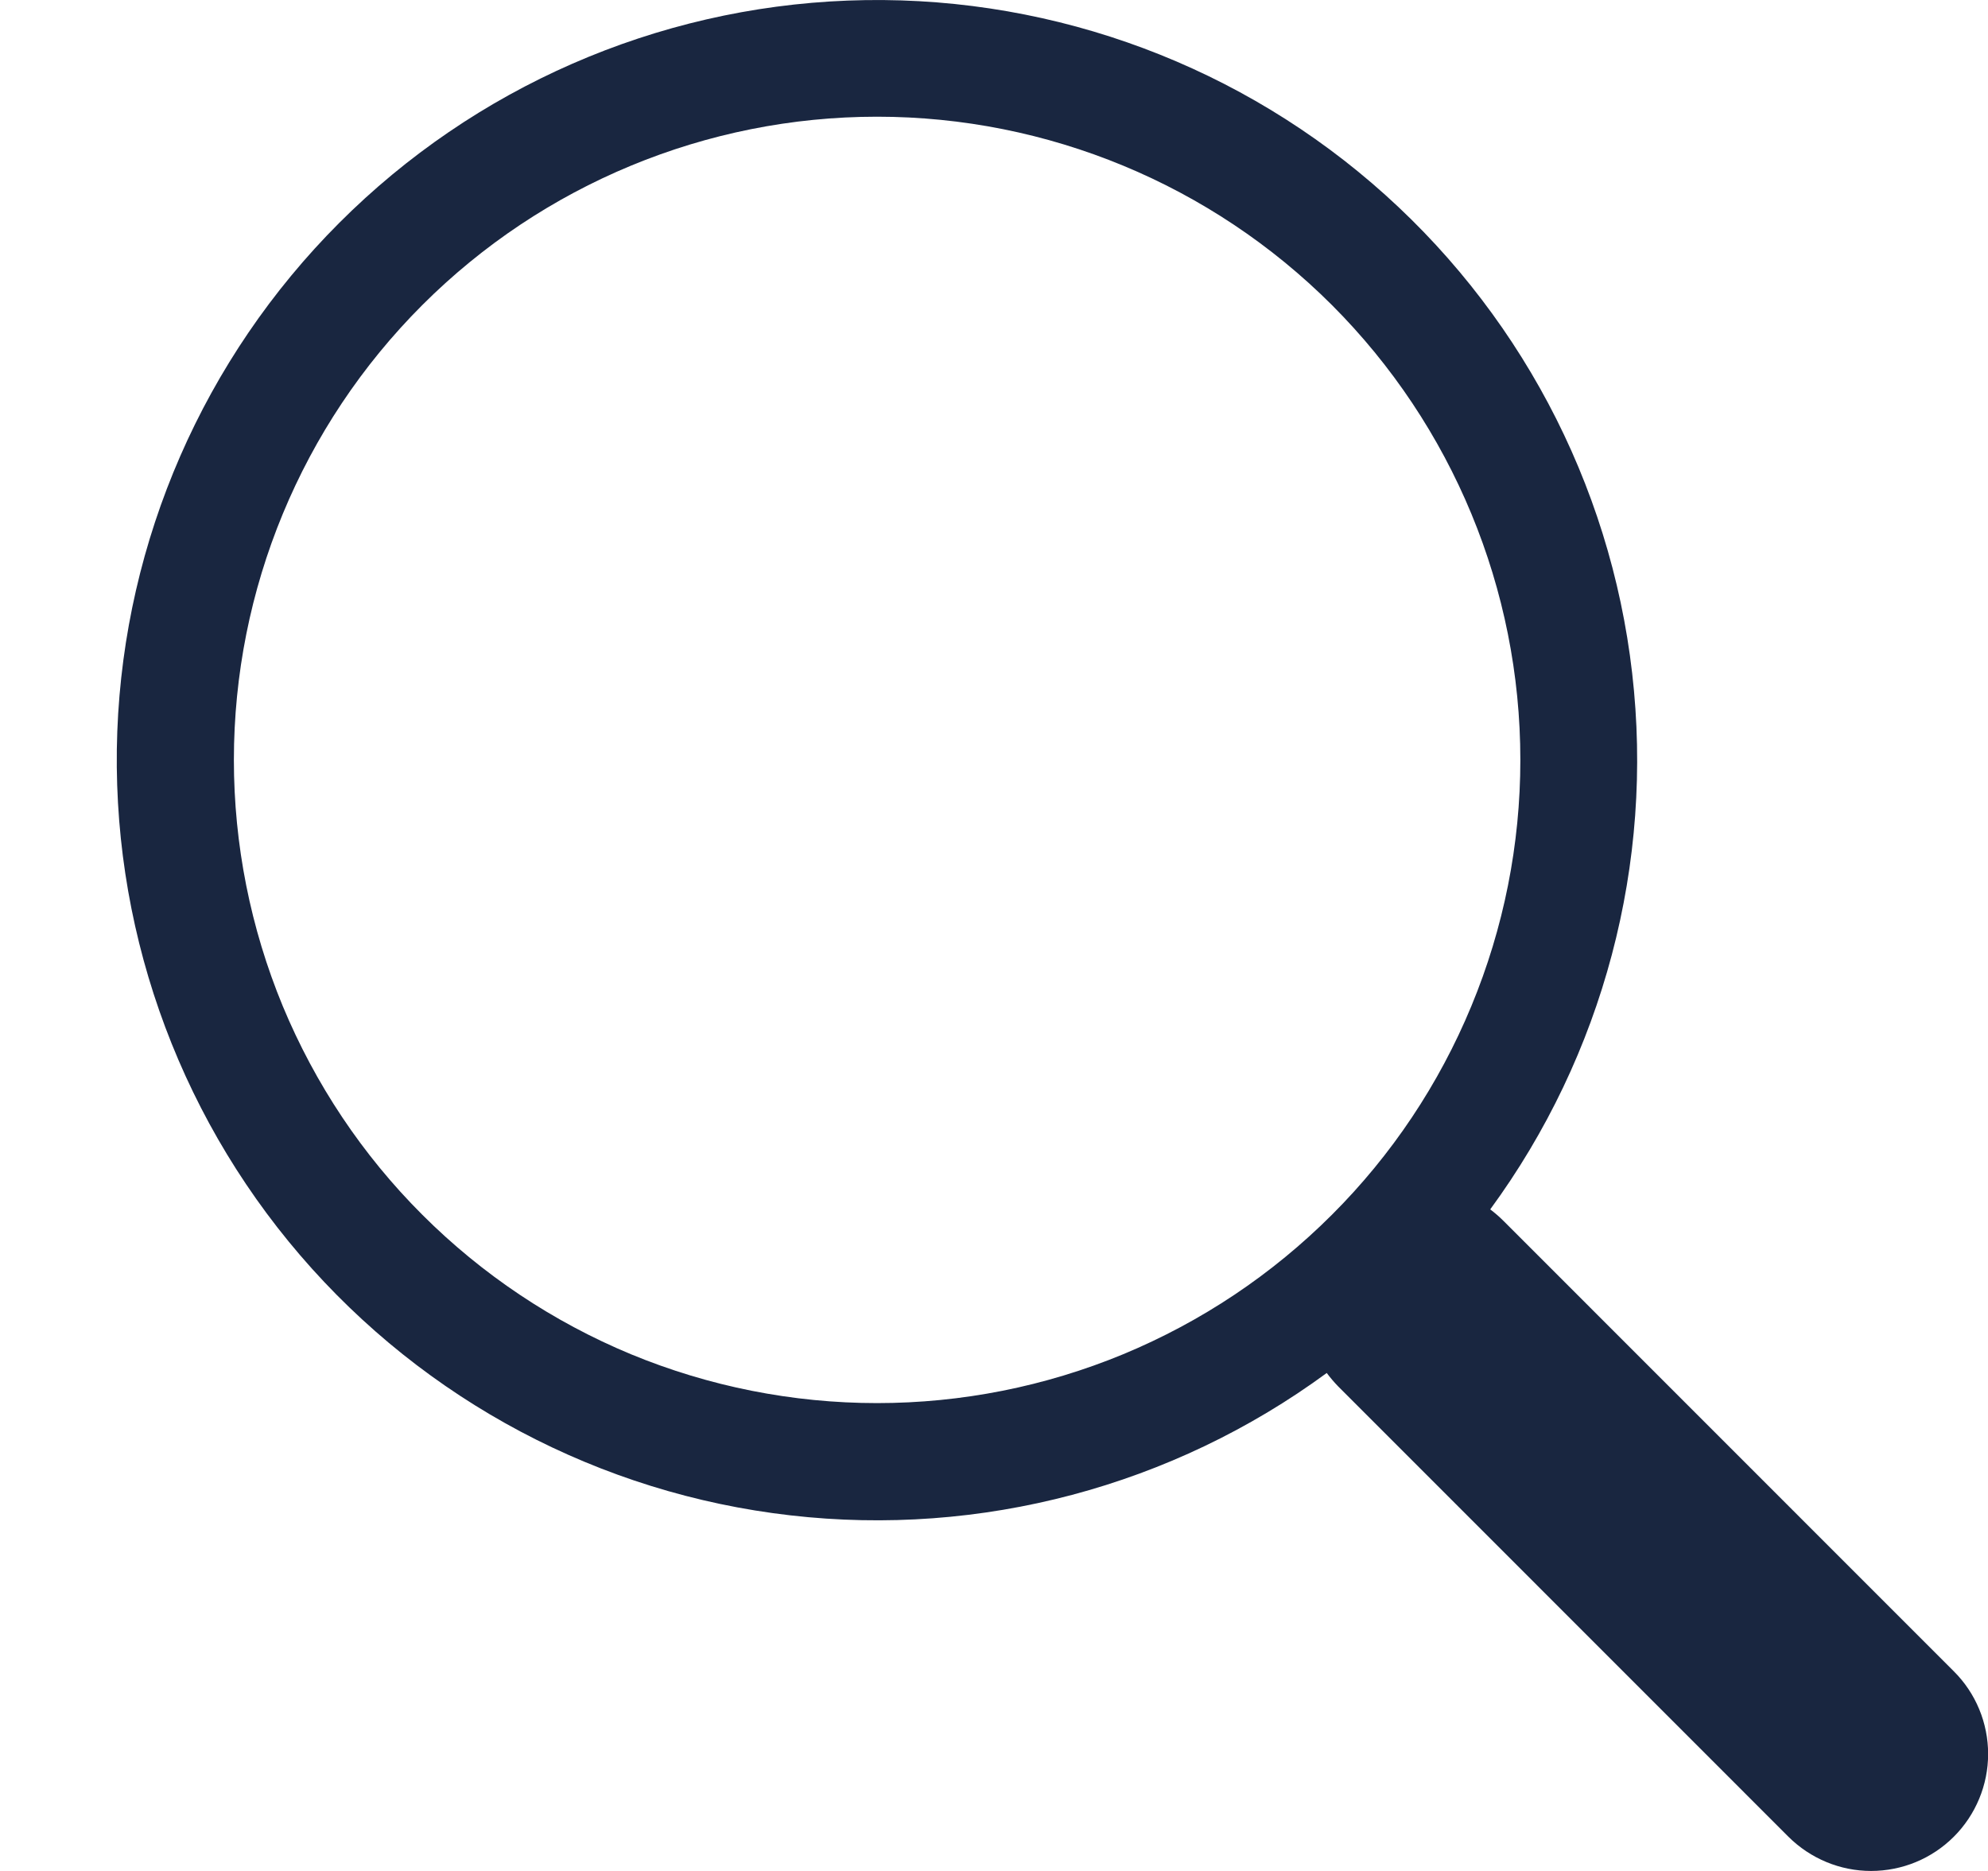 <svg width="17" height="16" viewBox="0 0 17 16" fill="none" xmlns="http://www.w3.org/2000/svg">
<path d="M12.743 10.343C13.711 9.022 14.145 7.383 13.957 5.756C13.77 4.128 12.974 2.632 11.73 1.565C10.487 0.499 8.886 -0.058 7.249 0.005C5.612 0.068 4.059 0.747 2.901 1.906C1.743 3.065 1.065 4.618 1.003 6.255C0.942 7.892 1.5 9.492 2.567 10.735C3.634 11.978 5.132 12.773 6.759 12.959C8.387 13.146 10.025 12.711 11.346 11.741H11.345C11.375 11.781 11.407 11.819 11.443 11.856L15.293 15.707C15.481 15.894 15.735 16 16 16C16.266 16 16.52 15.895 16.708 15.707C16.895 15.52 17.001 15.265 17.001 15C17.001 14.735 16.896 14.48 16.708 14.293L12.858 10.442C12.822 10.406 12.784 10.373 12.743 10.342V10.343ZM13.001 6.499C13.001 7.221 12.859 7.936 12.582 8.604C12.306 9.271 11.901 9.878 11.39 10.388C10.879 10.899 10.273 11.304 9.605 11.581C8.938 11.857 8.223 11.999 7.5 11.999C6.778 11.999 6.063 11.857 5.395 11.581C4.728 11.304 4.122 10.899 3.611 10.388C3.1 9.878 2.695 9.271 2.418 8.604C2.142 7.936 2 7.221 2 6.499C2 5.04 2.579 3.641 3.611 2.609C4.642 1.578 6.042 0.998 7.5 0.998C8.959 0.998 10.358 1.578 11.39 2.609C12.421 3.641 13.001 5.04 13.001 6.499Z" fill="#192640"/>
</svg>
